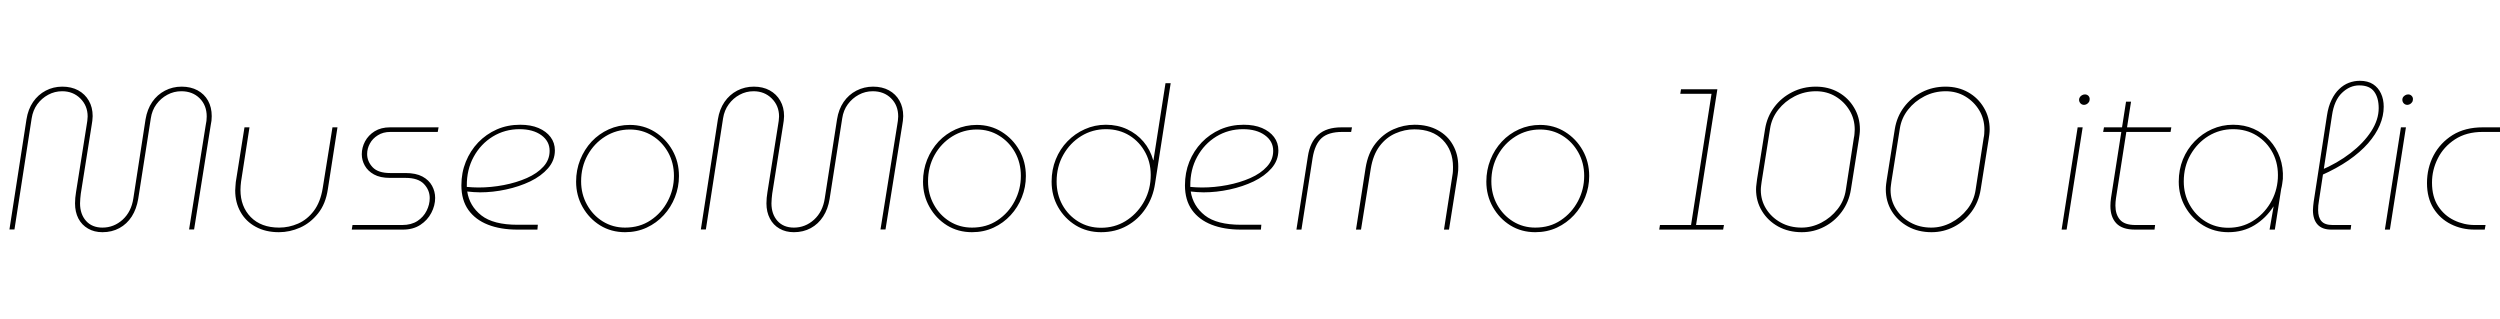 <svg xmlns="http://www.w3.org/2000/svg" xmlns:xlink="http://www.w3.org/1999/xlink" width="299.208" height="38.16"><path fill="black" d="M12.26 27.79L12.26 27.79Q11.28 27.79 10.54 27.36Q9.79 26.93 9.38 26.15Q8.98 25.37 8.98 24.34L8.98 24.34Q8.98 24.05 9.01 23.68Q9.05 23.30 9.10 22.99L9.10 22.99L10.37 14.98Q10.42 14.76 10.45 14.46Q10.49 14.16 10.49 13.94L10.49 13.94Q10.49 12.65 9.61 11.78Q8.74 10.92 7.44 10.92L7.44 10.92Q6.55 10.92 5.77 11.34Q4.99 11.76 4.46 12.48Q3.94 13.20 3.79 14.16L3.79 14.16L1.73 27.46L1.13 27.46L3.17 14.28Q3.36 13.08 3.96 12.20Q4.56 11.33 5.47 10.85Q6.38 10.37 7.46 10.37L7.46 10.37Q8.54 10.37 9.36 10.81Q10.18 11.26 10.63 12.05Q11.09 12.84 11.09 13.90L11.09 13.90Q11.09 14.14 11.05 14.45Q11.02 14.76 10.97 14.98L10.97 14.98L9.67 23.18Q9.65 23.42 9.61 23.75Q9.58 24.07 9.58 24.34L9.58 24.34Q9.58 25.63 10.30 26.44Q11.02 27.24 12.26 27.24L12.26 27.24Q13.63 27.24 14.68 26.29Q15.72 25.34 15.96 23.74L15.96 23.74L17.42 14.28Q17.62 13.08 18.22 12.20Q18.82 11.33 19.74 10.85Q20.66 10.37 21.74 10.37L21.74 10.37Q22.82 10.37 23.64 10.81Q24.46 11.26 24.90 12.05Q25.34 12.84 25.34 13.90L25.34 13.90Q25.34 14.14 25.31 14.45Q25.27 14.76 25.22 14.98L25.22 14.98L23.23 27.46L22.63 27.46L24.62 14.98Q24.67 14.76 24.71 14.46Q24.74 14.16 24.74 13.94L24.74 13.94Q24.74 12.60 23.89 11.76Q23.04 10.92 21.70 10.92L21.70 10.92Q20.81 10.92 20.03 11.34Q19.25 11.76 18.72 12.48Q18.19 13.20 18.05 14.16L18.05 14.16L16.54 23.81Q16.34 25.01 15.77 25.91Q15.19 26.81 14.29 27.30Q13.39 27.79 12.26 27.79ZM39.79 15.24L40.39 15.24L39.24 22.63Q38.98 24.41 38.06 25.55Q37.15 26.69 35.92 27.24Q34.68 27.79 33.38 27.79L33.38 27.79Q31.78 27.79 30.60 27.14Q29.42 26.50 28.79 25.37Q28.15 24.24 28.15 22.80L28.15 22.80Q28.15 22.56 28.18 22.30Q28.20 22.03 28.22 21.79L28.22 21.79L29.26 15.24L29.86 15.24L28.85 21.74Q28.82 21.98 28.80 22.24Q28.78 22.49 28.78 22.73L28.78 22.73Q28.78 24.72 30.01 25.98Q31.25 27.24 33.41 27.24L33.41 27.24Q34.58 27.24 35.68 26.76Q36.77 26.28 37.56 25.24Q38.35 24.19 38.62 22.54L38.62 22.54L39.79 15.24ZM48.22 27.48L42.10 27.48L42.19 26.93L48.14 26.93Q49.22 26.93 49.96 26.45Q50.69 25.97 51.06 25.22Q51.43 24.48 51.43 23.71L51.43 23.71Q51.43 22.75 50.74 22.02Q50.04 21.29 48.55 21.29L48.55 21.29L46.66 21.29Q45.50 21.29 44.76 20.88Q44.02 20.47 43.66 19.82Q43.30 19.18 43.30 18.46L43.30 18.46Q43.30 17.66 43.69 16.92Q44.09 16.18 44.84 15.71Q45.60 15.24 46.68 15.24L46.68 15.24L52.49 15.24L52.39 15.79L46.73 15.79Q45.84 15.79 45.22 16.19Q44.59 16.58 44.27 17.18Q43.94 17.78 43.94 18.43L43.94 18.43Q43.94 19.32 44.60 20.02Q45.26 20.71 46.70 20.71L46.70 20.71L48.53 20.71Q49.78 20.71 50.56 21.13Q51.34 21.55 51.71 22.24Q52.08 22.92 52.08 23.69L52.08 23.69Q52.08 24.60 51.62 25.48Q51.17 26.35 50.30 26.92Q49.44 27.48 48.22 27.48L48.22 27.48ZM64.32 27.48L61.92 27.48Q59.90 27.48 58.40 26.89Q56.90 26.30 56.06 25.13Q55.22 23.95 55.22 22.18L55.22 22.18Q55.22 20.66 55.75 19.36Q56.28 18.05 57.23 17.05Q58.18 16.06 59.46 15.49Q60.74 14.93 62.26 14.93L62.26 14.93Q63.53 14.93 64.45 15.32Q65.38 15.72 65.89 16.40Q66.41 17.09 66.41 18L66.41 18Q66.41 19.20 65.59 20.14Q64.78 21.07 63.46 21.71Q62.14 22.34 60.56 22.68Q58.99 23.02 57.46 23.02L57.46 23.02Q57.07 23.02 56.68 22.99Q56.28 22.97 55.92 22.92L55.92 22.92Q56.18 24.65 57.61 25.78Q59.04 26.90 61.94 26.90L61.94 26.90L64.37 26.90L64.32 27.48ZM55.87 22.37L55.87 22.37Q56.21 22.39 56.57 22.42Q56.93 22.44 57.26 22.44L57.26 22.44Q58.78 22.44 60.29 22.15Q61.80 21.86 63.05 21.31Q64.30 20.76 65.04 19.94Q65.78 19.13 65.78 18.05L65.78 18.05Q65.78 16.90 64.79 16.18Q63.79 15.46 62.18 15.46L62.18 15.46Q60.43 15.46 58.98 16.34Q57.53 17.23 56.69 18.77Q55.85 20.30 55.87 22.25L55.87 22.25Q55.87 22.27 55.87 22.30Q55.87 22.32 55.87 22.37ZM74.81 27.79L74.81 27.79Q73.15 27.79 71.83 26.98Q70.51 26.16 69.73 24.78Q68.95 23.40 68.95 21.74L68.95 21.74Q68.95 20.35 69.44 19.12Q69.94 17.88 70.81 16.94Q71.69 16.01 72.86 15.48Q74.04 14.95 75.38 14.95L75.38 14.95Q77.04 14.95 78.37 15.78Q79.70 16.61 80.48 17.99Q81.26 19.37 81.26 21.07L81.26 21.07Q81.26 22.39 80.78 23.60Q80.30 24.82 79.44 25.75Q78.58 26.69 77.40 27.24Q76.22 27.79 74.81 27.79ZM74.81 27.24L74.81 27.24Q76.56 27.24 77.87 26.36Q79.18 25.49 79.92 24.07Q80.66 22.66 80.66 21.05L80.66 21.05Q80.66 19.49 79.96 18.23Q79.25 16.97 78.06 16.24Q76.87 15.50 75.38 15.50L75.38 15.50Q73.78 15.50 72.44 16.33Q71.11 17.16 70.33 18.56Q69.55 19.97 69.55 21.70L69.55 21.70Q69.55 23.23 70.25 24.49Q70.94 25.75 72.14 26.50Q73.34 27.24 74.81 27.24ZM95.02 27.79L95.02 27.79Q94.03 27.79 93.29 27.36Q92.54 26.93 92.14 26.15Q91.73 25.37 91.73 24.34L91.73 24.34Q91.73 24.05 91.76 23.68Q91.80 23.30 91.85 22.99L91.85 22.99L93.12 14.98Q93.17 14.76 93.20 14.46Q93.24 14.16 93.24 13.94L93.24 13.94Q93.24 12.65 92.36 11.78Q91.49 10.92 90.19 10.92L90.19 10.92Q89.30 10.92 88.52 11.34Q87.74 11.76 87.22 12.48Q86.69 13.20 86.54 14.16L86.54 14.16L84.48 27.46L83.88 27.46L85.92 14.28Q86.11 13.08 86.71 12.20Q87.31 11.33 88.22 10.85Q89.14 10.37 90.22 10.37L90.22 10.37Q91.30 10.37 92.11 10.81Q92.93 11.26 93.38 12.05Q93.84 12.84 93.84 13.90L93.84 13.90Q93.84 14.14 93.80 14.45Q93.77 14.76 93.72 14.98L93.72 14.98L92.42 23.18Q92.40 23.42 92.36 23.75Q92.33 24.07 92.33 24.34L92.33 24.34Q92.33 25.63 93.05 26.44Q93.77 27.24 95.02 27.24L95.02 27.24Q96.38 27.24 97.43 26.29Q98.47 25.34 98.71 23.74L98.71 23.74L100.18 14.28Q100.37 13.08 100.97 12.20Q101.57 11.33 102.49 10.85Q103.42 10.37 104.50 10.37L104.50 10.37Q105.58 10.37 106.39 10.81Q107.21 11.26 107.65 12.05Q108.10 12.84 108.10 13.90L108.10 13.90Q108.10 14.14 108.06 14.45Q108.02 14.76 107.98 14.98L107.98 14.98L105.98 27.46L105.38 27.46L107.38 14.98Q107.42 14.76 107.46 14.46Q107.50 14.16 107.50 13.94L107.50 13.94Q107.50 12.60 106.64 11.76Q105.79 10.92 104.45 10.92L104.45 10.92Q103.56 10.92 102.78 11.34Q102 11.76 101.47 12.48Q100.94 13.20 100.80 14.16L100.80 14.16L99.29 23.81Q99.10 25.01 98.52 25.91Q97.94 26.81 97.04 27.30Q96.14 27.79 95.02 27.79ZM116.33 27.79L116.33 27.79Q114.67 27.79 113.35 26.98Q112.03 26.16 111.25 24.78Q110.47 23.40 110.47 21.74L110.47 21.74Q110.47 20.35 110.96 19.12Q111.46 17.88 112.33 16.94Q113.21 16.01 114.38 15.48Q115.56 14.95 116.90 14.95L116.90 14.95Q118.56 14.95 119.89 15.78Q121.22 16.61 122.00 17.99Q122.78 19.37 122.78 21.07L122.78 21.07Q122.78 22.39 122.30 23.60Q121.82 24.82 120.96 25.75Q120.10 26.69 118.92 27.24Q117.74 27.79 116.33 27.79ZM116.33 27.24L116.33 27.24Q118.08 27.24 119.39 26.36Q120.70 25.49 121.44 24.07Q122.18 22.66 122.18 21.05L122.18 21.05Q122.18 19.49 121.48 18.23Q120.77 16.97 119.58 16.24Q118.39 15.50 116.90 15.50L116.90 15.50Q115.30 15.50 113.96 16.33Q112.63 17.16 111.85 18.56Q111.07 19.97 111.07 21.70L111.07 21.70Q111.07 23.23 111.77 24.49Q112.46 25.75 113.66 26.50Q114.86 27.24 116.33 27.24ZM131.78 27.79L131.78 27.79Q130.10 27.79 128.76 26.98Q127.42 26.16 126.64 24.79Q125.86 23.42 125.86 21.74L125.86 21.74Q125.86 20.30 126.36 19.07Q126.86 17.83 127.76 16.91Q128.66 15.98 129.84 15.46Q131.02 14.93 132.36 14.93L132.36 14.93Q133.75 14.93 134.90 15.47Q136.06 16.01 136.86 16.96Q137.66 17.90 138.02 19.18L138.02 19.18L138.05 19.18L139.49 9.96L140.11 9.96L138.24 21.98Q138 23.62 137.12 24.94Q136.25 26.26 134.88 27.02Q133.51 27.79 131.78 27.79ZM131.78 27.26L131.78 27.26Q133.39 27.26 134.69 26.47Q135.98 25.68 136.80 24.34Q137.62 22.99 137.71 21.36L137.71 21.36Q137.81 19.66 137.11 18.32Q136.42 16.99 135.18 16.22Q133.94 15.46 132.36 15.46L132.36 15.46Q130.75 15.46 129.41 16.28Q128.06 17.11 127.26 18.53Q126.46 19.94 126.46 21.72L126.46 21.72Q126.46 23.26 127.15 24.52Q127.85 25.78 129.06 26.52Q130.27 27.26 131.78 27.26ZM150.91 27.48L148.51 27.48Q146.50 27.48 145.00 26.89Q143.50 26.30 142.66 25.13Q141.82 23.95 141.82 22.18L141.82 22.18Q141.82 20.66 142.34 19.36Q142.87 18.05 143.82 17.05Q144.77 16.06 146.05 15.49Q147.34 14.93 148.85 14.93L148.85 14.93Q150.12 14.93 151.04 15.32Q151.97 15.72 152.48 16.40Q153.00 17.09 153.00 18L153.00 18Q153.00 19.20 152.18 20.14Q151.37 21.07 150.05 21.71Q148.73 22.34 147.16 22.68Q145.58 23.02 144.05 23.02L144.05 23.02Q143.66 23.02 143.27 22.99Q142.87 22.97 142.51 22.92L142.51 22.92Q142.78 24.65 144.20 25.78Q145.63 26.90 148.54 26.90L148.54 26.90L150.96 26.90L150.91 27.48ZM142.46 22.37L142.46 22.37Q142.80 22.39 143.16 22.42Q143.52 22.44 143.86 22.44L143.86 22.44Q145.37 22.44 146.88 22.15Q148.39 21.86 149.64 21.31Q150.89 20.76 151.63 19.94Q152.38 19.13 152.38 18.05L152.38 18.05Q152.38 16.90 151.38 16.18Q150.38 15.46 148.78 15.46L148.78 15.46Q147.02 15.46 145.57 16.34Q144.12 17.23 143.28 18.77Q142.44 20.30 142.46 22.25L142.46 22.25Q142.46 22.27 142.46 22.30Q142.46 22.32 142.46 22.37ZM155.76 27.48L155.16 27.48L156.53 18.72Q156.79 16.99 157.78 16.12Q158.76 15.24 160.56 15.24L160.56 15.24L161.81 15.24L161.71 15.79L160.63 15.79Q159.00 15.79 158.18 16.52Q157.37 17.26 157.10 18.89L157.10 18.89L155.76 27.48ZM162.89 27.48L162.29 27.48L163.44 20.09Q163.73 18.31 164.63 17.17Q165.53 16.03 166.76 15.48Q168.00 14.93 169.30 14.93L169.30 14.93Q170.90 14.93 172.08 15.58Q173.26 16.22 173.89 17.35Q174.53 18.48 174.53 19.92L174.53 19.92Q174.53 20.16 174.52 20.41Q174.50 20.66 174.46 20.93L174.46 20.93L173.42 27.48L172.82 27.48L173.83 20.98Q173.88 20.71 173.89 20.47Q173.90 20.23 173.90 19.99L173.90 19.99Q173.90 18 172.67 16.74Q171.43 15.48 169.27 15.48L169.27 15.48Q168.12 15.48 167.02 15.96Q165.91 16.44 165.12 17.48Q164.33 18.53 164.06 20.18L164.06 20.18L162.89 27.48ZM183.74 27.79L183.74 27.79Q182.09 27.79 180.77 26.98Q179.45 26.16 178.67 24.78Q177.89 23.40 177.89 21.74L177.89 21.74Q177.89 20.35 178.38 19.12Q178.87 17.88 179.75 16.94Q180.62 16.01 181.80 15.48Q182.98 14.95 184.32 14.95L184.32 14.95Q185.98 14.95 187.31 15.78Q188.64 16.61 189.42 17.99Q190.20 19.37 190.20 21.07L190.20 21.07Q190.20 22.39 189.72 23.60Q189.24 24.82 188.38 25.75Q187.51 26.69 186.34 27.24Q185.16 27.79 183.74 27.79ZM183.74 27.24L183.74 27.24Q185.50 27.24 186.80 26.36Q188.11 25.49 188.86 24.07Q189.60 22.66 189.60 21.05L189.60 21.05Q189.60 19.49 188.89 18.23Q188.18 16.97 187.00 16.24Q185.81 15.50 184.32 15.50L184.32 15.50Q182.71 15.50 181.38 16.33Q180.05 17.16 179.27 18.56Q178.49 19.97 178.49 21.70L178.49 21.70Q178.49 23.23 179.18 24.49Q179.88 25.75 181.08 26.50Q182.28 27.24 183.74 27.24ZM206.23 27.48L198.58 27.48L198.67 26.93L202.39 26.93L204.84 11.23L201.10 11.23L201.19 10.68L205.54 10.68L202.99 26.93L206.33 26.93L206.23 27.48ZM215.64 27.79L215.64 27.79Q214.06 27.79 212.82 27.11Q211.58 26.42 210.88 25.26Q210.17 24.10 210.17 22.66L210.17 22.66Q210.17 22.37 210.22 22.03Q210.26 21.70 210.29 21.46L210.29 21.46L211.25 15.43Q211.49 13.97 212.34 12.83Q213.19 11.69 214.49 11.03Q215.78 10.37 217.32 10.37L217.32 10.37Q218.83 10.37 220.02 11.04Q221.21 11.71 221.90 12.88Q222.60 14.04 222.60 15.48L222.60 15.48Q222.60 15.77 222.56 16.09Q222.53 16.42 222.48 16.66L222.48 16.66L221.52 22.70Q221.28 24.19 220.43 25.34Q219.58 26.50 218.33 27.14Q217.08 27.79 215.64 27.79ZM215.62 27.24L215.62 27.24Q216.84 27.24 217.98 26.65Q219.12 26.06 219.92 25.04Q220.73 24.02 220.92 22.70L220.92 22.70L221.88 16.49Q221.93 16.30 221.95 16.02Q221.98 15.74 221.98 15.50L221.98 15.50Q221.98 14.23 221.35 13.20Q220.73 12.17 219.68 11.54Q218.64 10.92 217.34 10.92L217.34 10.92Q215.98 10.92 214.80 11.52Q213.62 12.12 212.83 13.13Q212.04 14.14 211.85 15.38L211.85 15.38L210.84 21.74Q210.82 21.91 210.78 22.20Q210.74 22.49 210.74 22.75L210.74 22.75Q210.74 23.98 211.38 25.00Q212.02 26.02 213.12 26.63Q214.22 27.24 215.62 27.24ZM231.17 27.79L231.17 27.79Q229.58 27.79 228.35 27.11Q227.11 26.42 226.40 25.26Q225.70 24.10 225.70 22.66L225.70 22.66Q225.70 22.37 225.74 22.03Q225.79 21.70 225.82 21.46L225.82 21.46L226.78 15.43Q227.02 13.97 227.87 12.83Q228.72 11.69 230.02 11.03Q231.31 10.37 232.85 10.37L232.85 10.37Q234.36 10.37 235.55 11.04Q236.74 11.71 237.43 12.88Q238.13 14.04 238.13 15.48L238.13 15.48Q238.13 15.77 238.09 16.09Q238.06 16.42 238.01 16.66L238.01 16.66L237.05 22.70Q236.81 24.19 235.96 25.34Q235.10 26.50 233.86 27.14Q232.61 27.79 231.17 27.79ZM231.14 27.24L231.14 27.24Q232.37 27.24 233.51 26.65Q234.65 26.06 235.45 25.04Q236.26 24.02 236.45 22.70L236.45 22.70L237.41 16.49Q237.46 16.30 237.48 16.02Q237.50 15.74 237.50 15.50L237.50 15.50Q237.50 14.23 236.88 13.20Q236.26 12.17 235.21 11.54Q234.17 10.92 232.87 10.92L232.87 10.92Q231.50 10.92 230.33 11.52Q229.15 12.12 228.36 13.13Q227.57 14.14 227.38 15.38L227.38 15.38L226.37 21.74Q226.34 21.91 226.31 22.20Q226.27 22.49 226.27 22.75L226.27 22.75Q226.27 23.98 226.91 25.00Q227.54 26.02 228.65 26.63Q229.75 27.24 231.14 27.24ZM247.34 27.48L246.74 27.48L248.66 15.24L249.26 15.24L247.34 27.48ZM249.43 12.55L249.43 12.55Q249.17 12.55 249 12.37Q248.83 12.19 248.83 11.93L248.83 11.93Q248.83 11.78 248.92 11.64Q249 11.50 249.17 11.40Q249.34 11.30 249.53 11.30L249.53 11.30Q249.77 11.30 249.94 11.46Q250.10 11.62 250.10 11.86L250.10 11.86Q250.10 12.10 249.98 12.25Q249.86 12.41 249.71 12.48Q249.55 12.55 249.43 12.55ZM257.86 27.48L255.53 27.48Q253.99 27.48 253.28 26.72Q252.58 25.97 252.58 24.65L252.58 24.65Q252.58 24.22 252.65 23.71L252.65 23.71L254.45 12.17L255.05 12.17L253.25 23.71Q253.18 24.17 253.18 24.60L253.18 24.60Q253.18 25.66 253.72 26.29Q254.26 26.93 255.58 26.93L255.58 26.93L257.93 26.93L257.86 27.48ZM259.78 15.79L251.71 15.79L251.81 15.24L259.87 15.24L259.78 15.79ZM266.69 27.79L266.69 27.79Q265.03 27.79 263.69 26.98Q262.34 26.16 261.55 24.78Q260.76 23.40 260.76 21.74L260.76 21.74Q260.76 20.30 261.26 19.07Q261.77 17.83 262.67 16.91Q263.57 15.98 264.74 15.46Q265.92 14.93 267.26 14.93L267.26 14.93Q268.61 14.93 269.72 15.42Q270.84 15.91 271.64 16.80Q272.45 17.69 272.87 18.86Q273.29 20.04 273.22 21.41L273.22 21.41Q273.19 21.72 273.14 22.02Q273.10 22.32 273.02 22.61L273.02 22.61L272.26 27.48L271.63 27.48L272.11 24.72L272.09 24.72Q271.20 26.11 269.83 26.95Q268.46 27.79 266.69 27.79ZM266.69 27.26L266.69 27.26Q268.30 27.26 269.59 26.47Q270.89 25.68 271.70 24.34Q272.52 22.99 272.62 21.36L272.62 21.36Q272.71 19.66 272.02 18.32Q271.32 16.99 270.08 16.22Q268.85 15.46 267.26 15.46L267.26 15.46Q265.66 15.46 264.31 16.28Q262.97 17.11 262.16 18.53Q261.36 19.94 261.36 21.72L261.36 21.72Q261.36 23.26 262.07 24.52Q262.78 25.78 263.98 26.52Q265.18 27.26 266.69 27.26ZM281.33 27.48L279.02 27.48Q277.92 27.48 277.37 26.87Q276.82 26.26 276.82 25.15L276.82 25.15Q276.82 24.91 276.85 24.66Q276.89 24.41 276.91 24.14L276.91 24.14L278.50 13.82Q278.66 12.74 279.05 11.95Q279.43 11.16 279.96 10.66Q280.49 10.15 281.12 9.91Q281.76 9.67 282.43 9.67L282.43 9.67Q283.39 9.67 284.02 10.08Q284.64 10.49 284.96 11.18Q285.29 11.88 285.29 12.77L285.29 12.77Q285.29 13.87 284.82 14.98Q284.35 16.08 283.42 17.15Q282.48 18.22 281.08 19.19Q279.67 20.16 277.82 20.98L277.82 20.98L277.70 20.40Q279.74 19.54 281.32 18.32Q282.89 17.11 283.79 15.72Q284.69 14.33 284.69 12.94L284.69 12.94Q284.69 11.71 284.15 10.97Q283.61 10.22 282.36 10.22L282.36 10.22Q281.23 10.22 280.30 11.11Q279.36 12 279.10 13.82L279.10 13.82L277.54 24.02Q277.49 24.34 277.46 24.60Q277.44 24.86 277.44 25.13L277.44 25.13Q277.44 26.02 277.84 26.47Q278.23 26.93 279.19 26.93L279.19 26.93L281.40 26.93L281.33 27.48ZM286.03 27.48L285.43 27.48L287.35 15.24L287.95 15.24L286.03 27.48ZM288.12 12.55L288.12 12.55Q287.86 12.55 287.69 12.37Q287.52 12.19 287.52 11.93L287.52 11.93Q287.52 11.78 287.60 11.64Q287.69 11.50 287.86 11.40Q288.02 11.30 288.22 11.30L288.22 11.30Q288.46 11.30 288.62 11.46Q288.79 11.62 288.79 11.86L288.79 11.86Q288.79 12.10 288.67 12.25Q288.55 12.41 288.40 12.48Q288.24 12.55 288.12 12.55ZM297.38 27.48L296.16 27.48Q294.62 27.48 293.33 26.83Q292.03 26.18 291.25 24.94Q290.47 23.69 290.47 21.91L290.47 21.91Q290.47 20.11 291.26 18.60Q292.06 17.09 293.54 16.16Q295.03 15.24 297.14 15.24L297.14 15.24L299.33 15.24L299.23 15.79L297.12 15.79Q295.18 15.79 293.82 16.68Q292.46 17.57 291.77 18.95Q291.07 20.33 291.07 21.86L291.07 21.86Q291.07 23.54 291.80 24.67Q292.54 25.80 293.71 26.36Q294.89 26.93 296.18 26.93L296.18 26.93L297.48 26.93L297.38 27.48Z"/></svg>